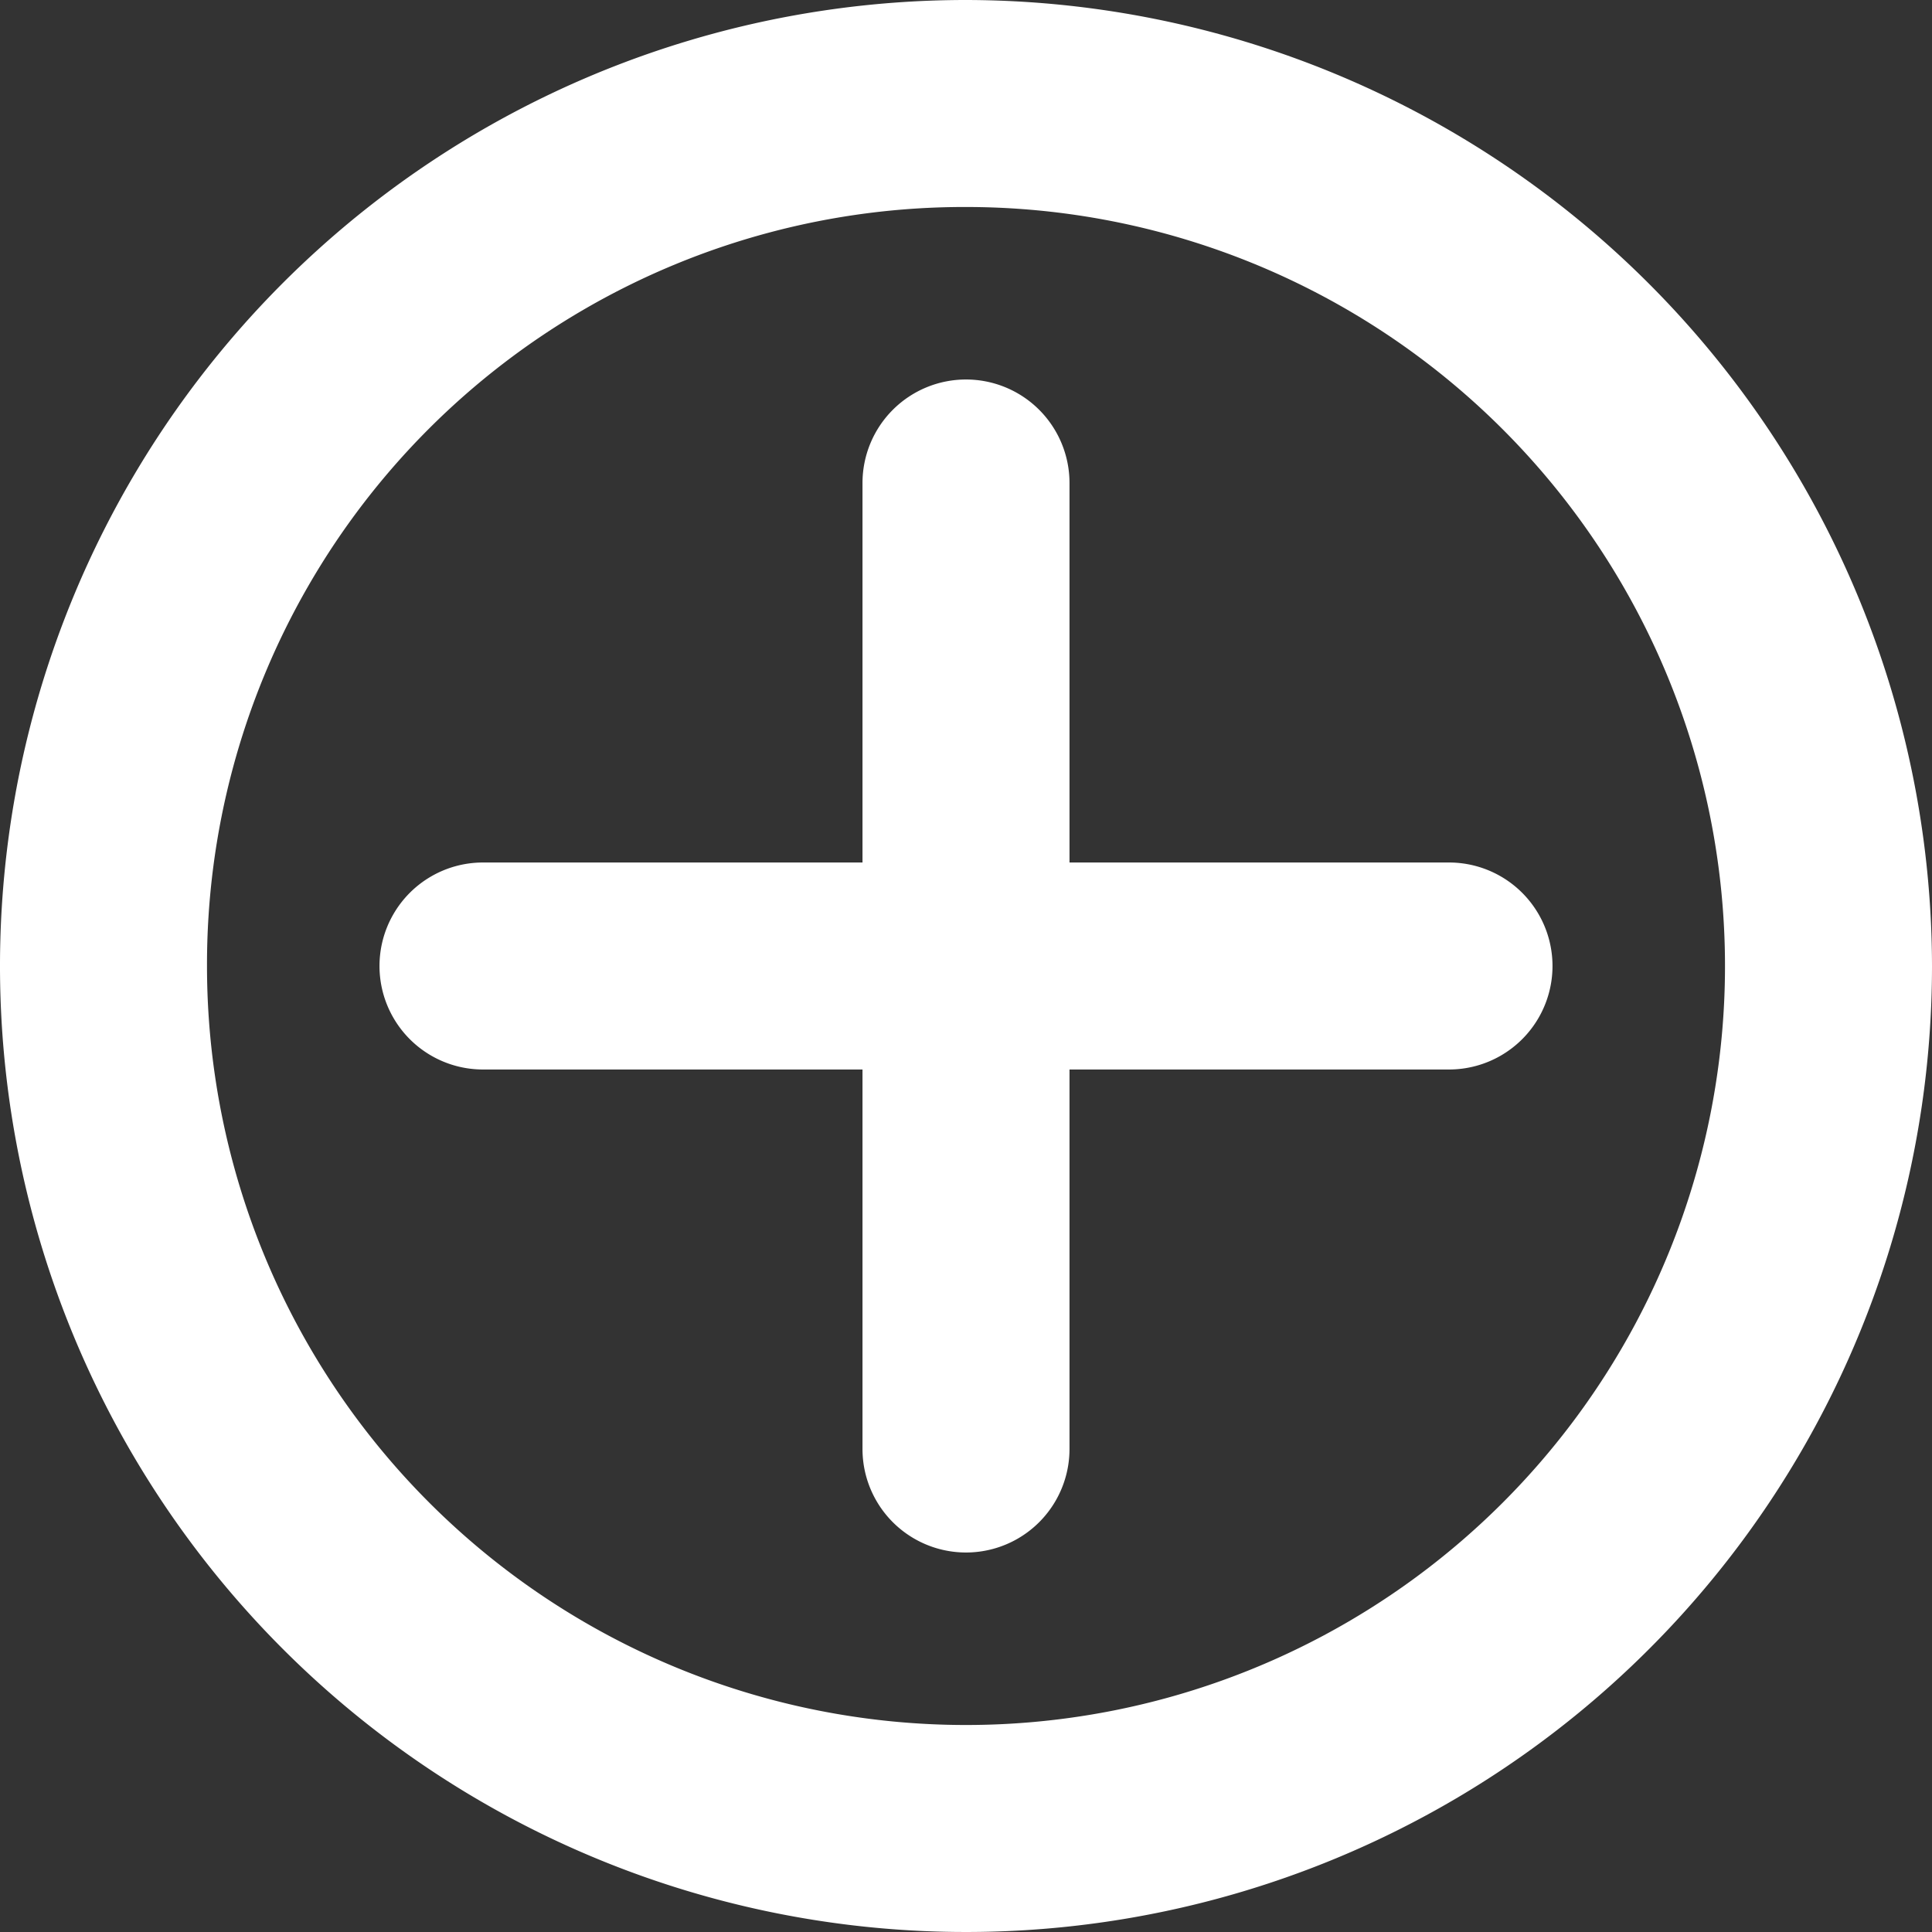 <svg xmlns="http://www.w3.org/2000/svg" width="14" height="14" viewBox="0 0 14 14"><rect x="0" y="0" width="14" height="14" fill="#333333" stroke="none"/><defs><style>.a{fill:#fff;}</style></defs><path class="a" d="M29,22a7,7,0,1,0,7,7A7.011,7.011,0,0,0,29,22Zm0,1.5A5.5,5.5,0,1,1,23.5,29,5.488,5.488,0,0,1,29,23.5Zm0,1.25a.75.75,0,0,0-.75.75v2.75H25.5a.75.75,0,0,0,0,1.5h2.75V32.5a.75.75,0,0,0,1.5,0V29.75H32.5a.75.75,0,0,0,0-1.5H29.75V25.5A.75.75,0,0,0,29,24.75Z" transform="translate(-22 -22)"/></svg>